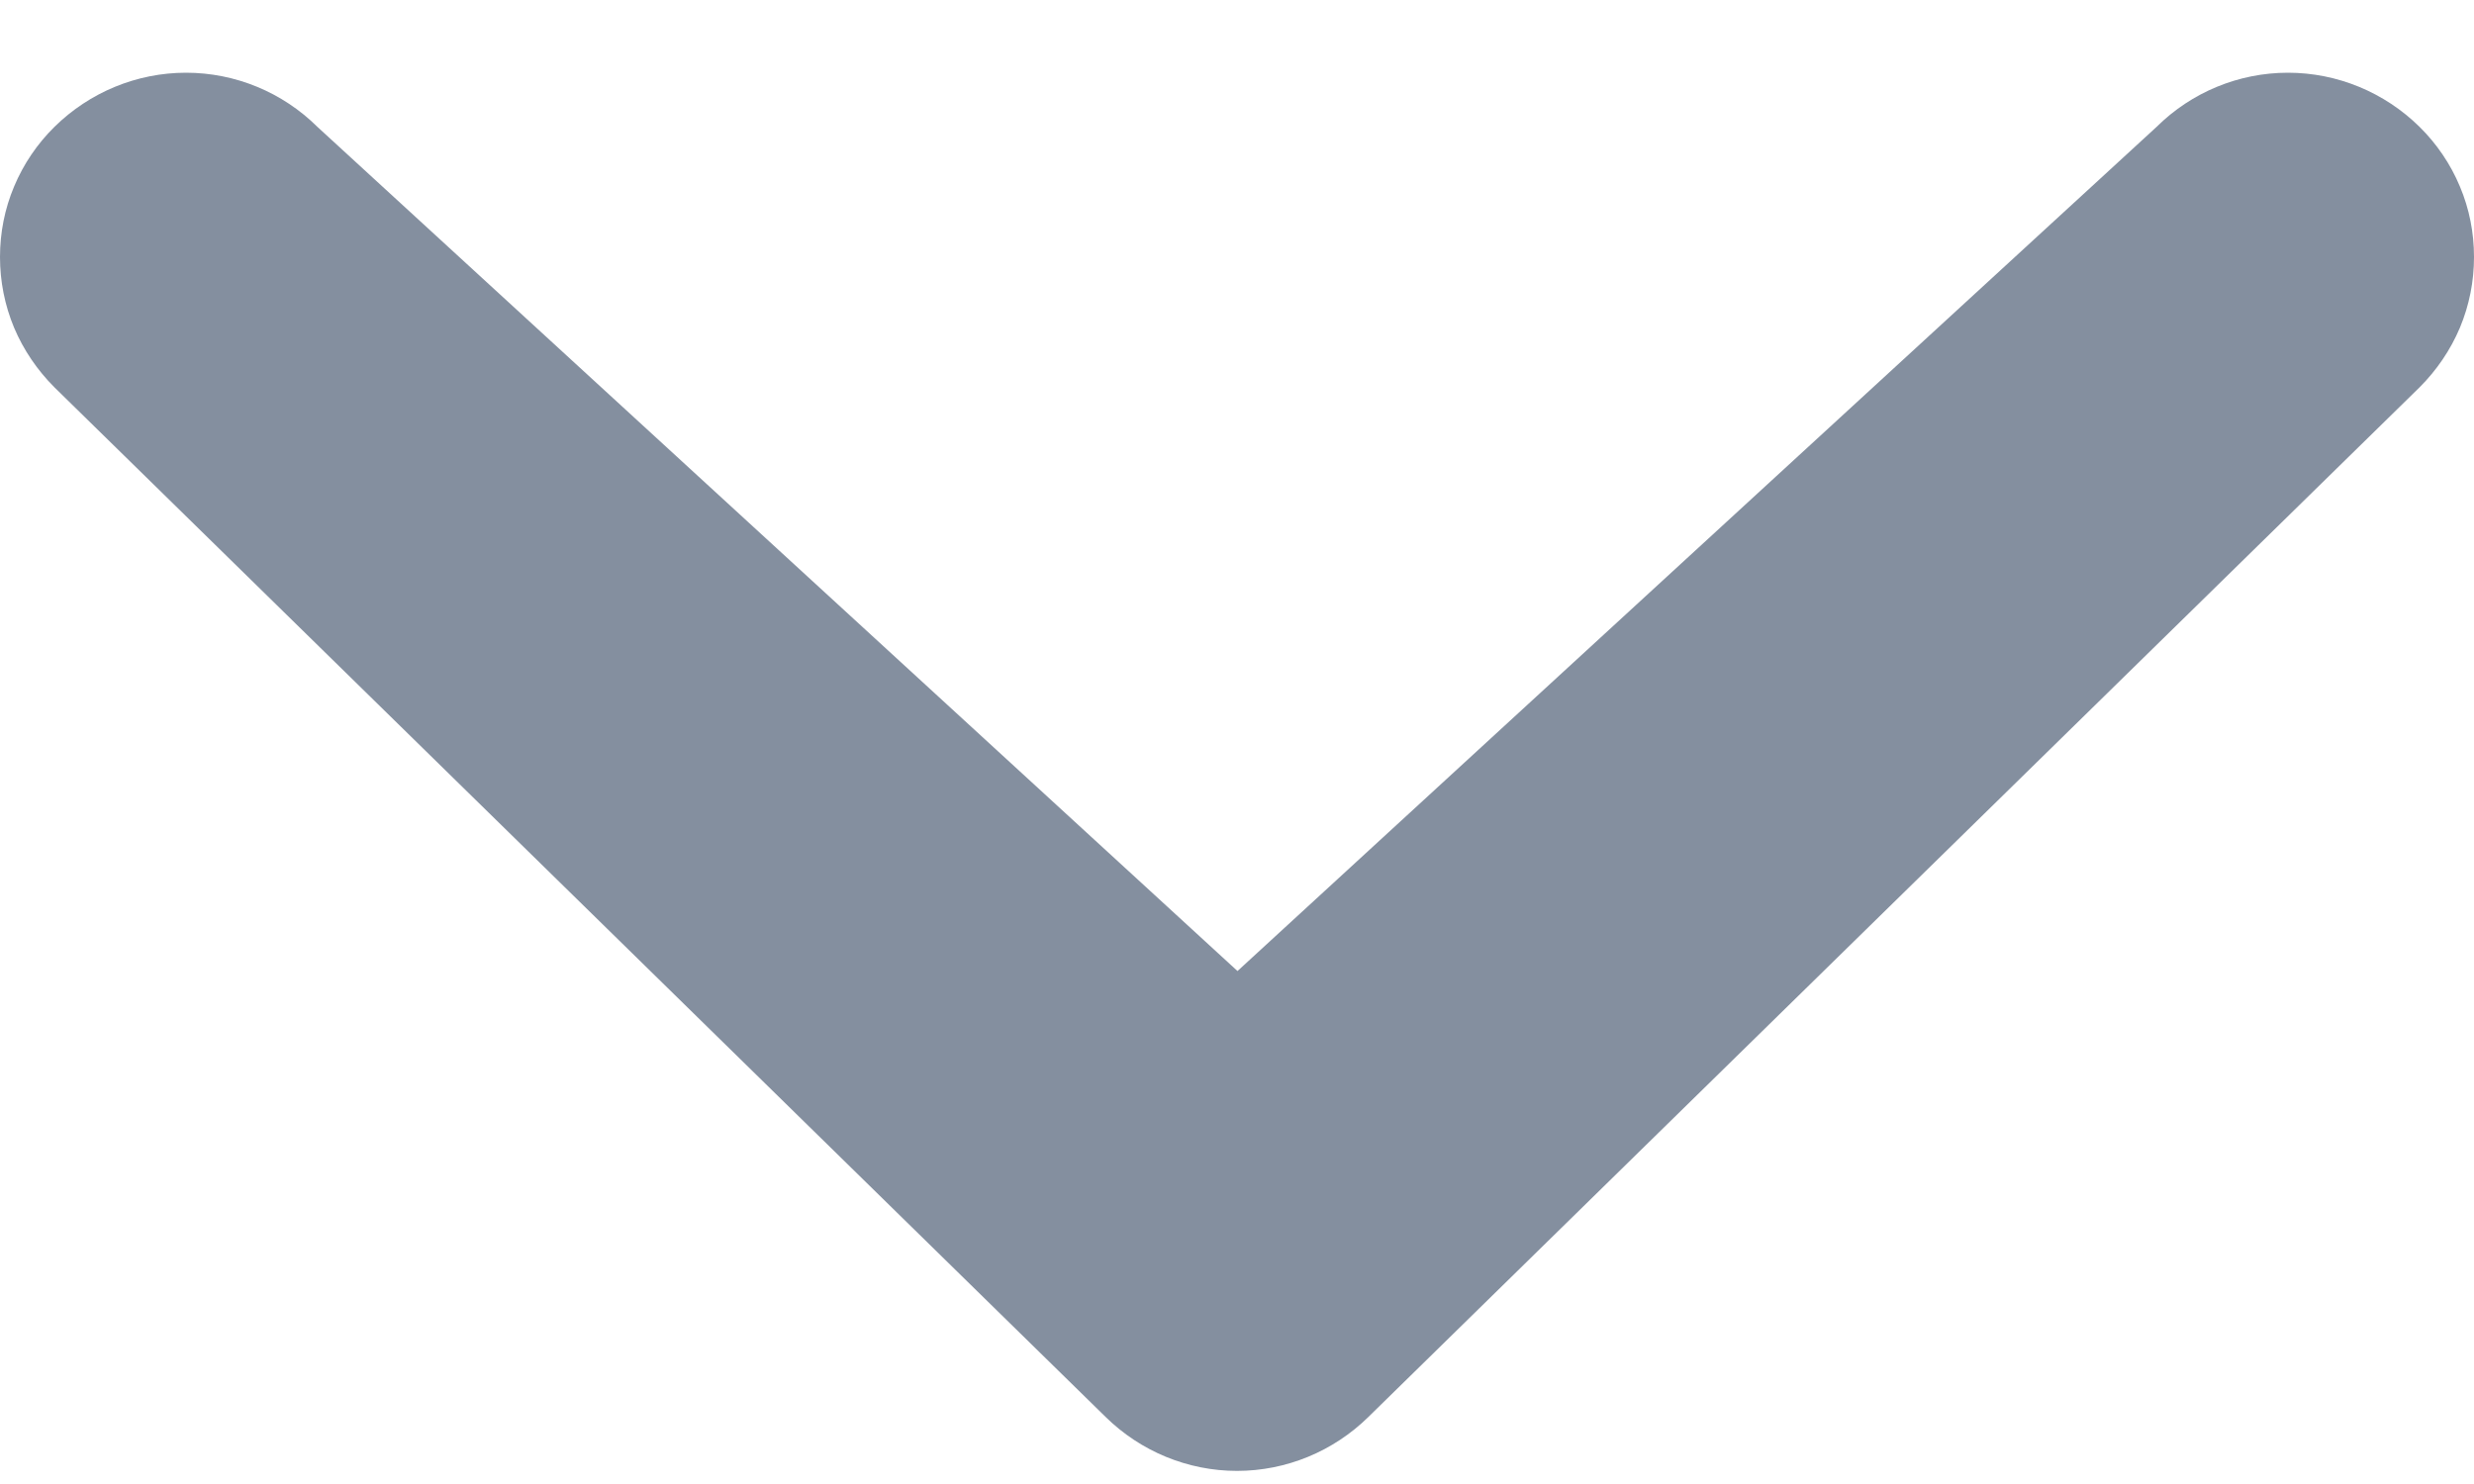 <svg width="10" height="6" viewBox="0 0 10 6" fill="none" xmlns="http://www.w3.org/2000/svg">
<path d="M8.717 0.513C8.858 0.373 9.049 0.294 9.248 0.294C9.447 0.294 9.638 0.373 9.78 0.513C9.849 0.581 9.905 0.663 9.943 0.754C9.981 0.844 10 0.941 10 1.039C10 1.137 9.981 1.234 9.943 1.325C9.905 1.415 9.849 1.497 9.78 1.566L5.532 5.728C5.39 5.868 5.199 5.947 5 5.947C4.801 5.947 4.61 5.868 4.468 5.728L0.22 1.566C0.151 1.497 0.095 1.415 0.057 1.325C0.019 1.234 0 1.137 0 1.039C0 0.941 0.019 0.844 0.057 0.754C0.095 0.663 0.151 0.581 0.22 0.513C0.362 0.373 0.553 0.294 0.752 0.294C0.951 0.294 1.142 0.373 1.283 0.513L5.002 3.926L8.717 0.513Z" fill="#848F9F"/>
</svg>
